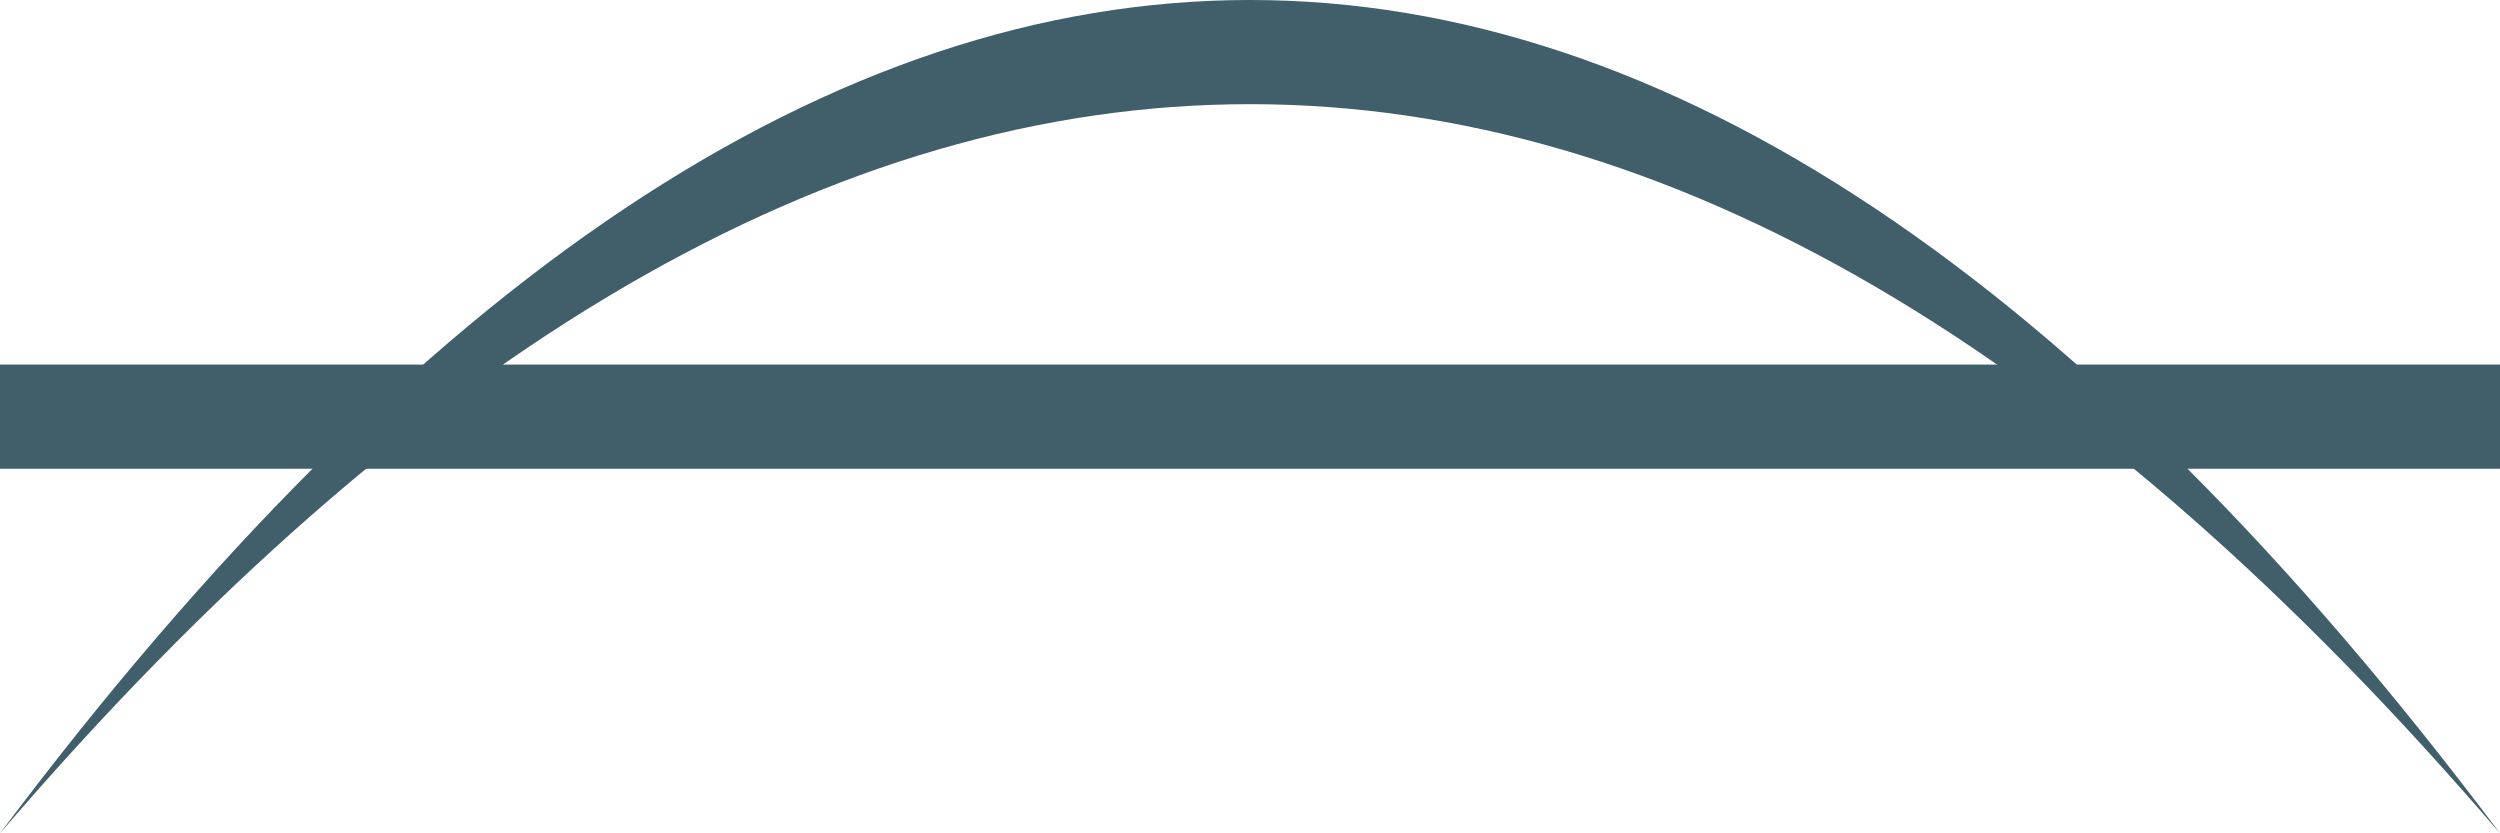 <?xml version="1.0" encoding="utf-8"?>
<svg id="svg" version="1.0" xmlns="http://www.w3.org/2000/svg" width="1200px" height="400px" viewBox="0 0 1200 400">
<g fill="#405F6A">
    <path d="M0000,0175 H1200 V0225 H0000" />
    <path d="M0000,0400 Q0600,-0400 1200,400 Q0600,-0300 0,400 " />
</g>
</svg>
